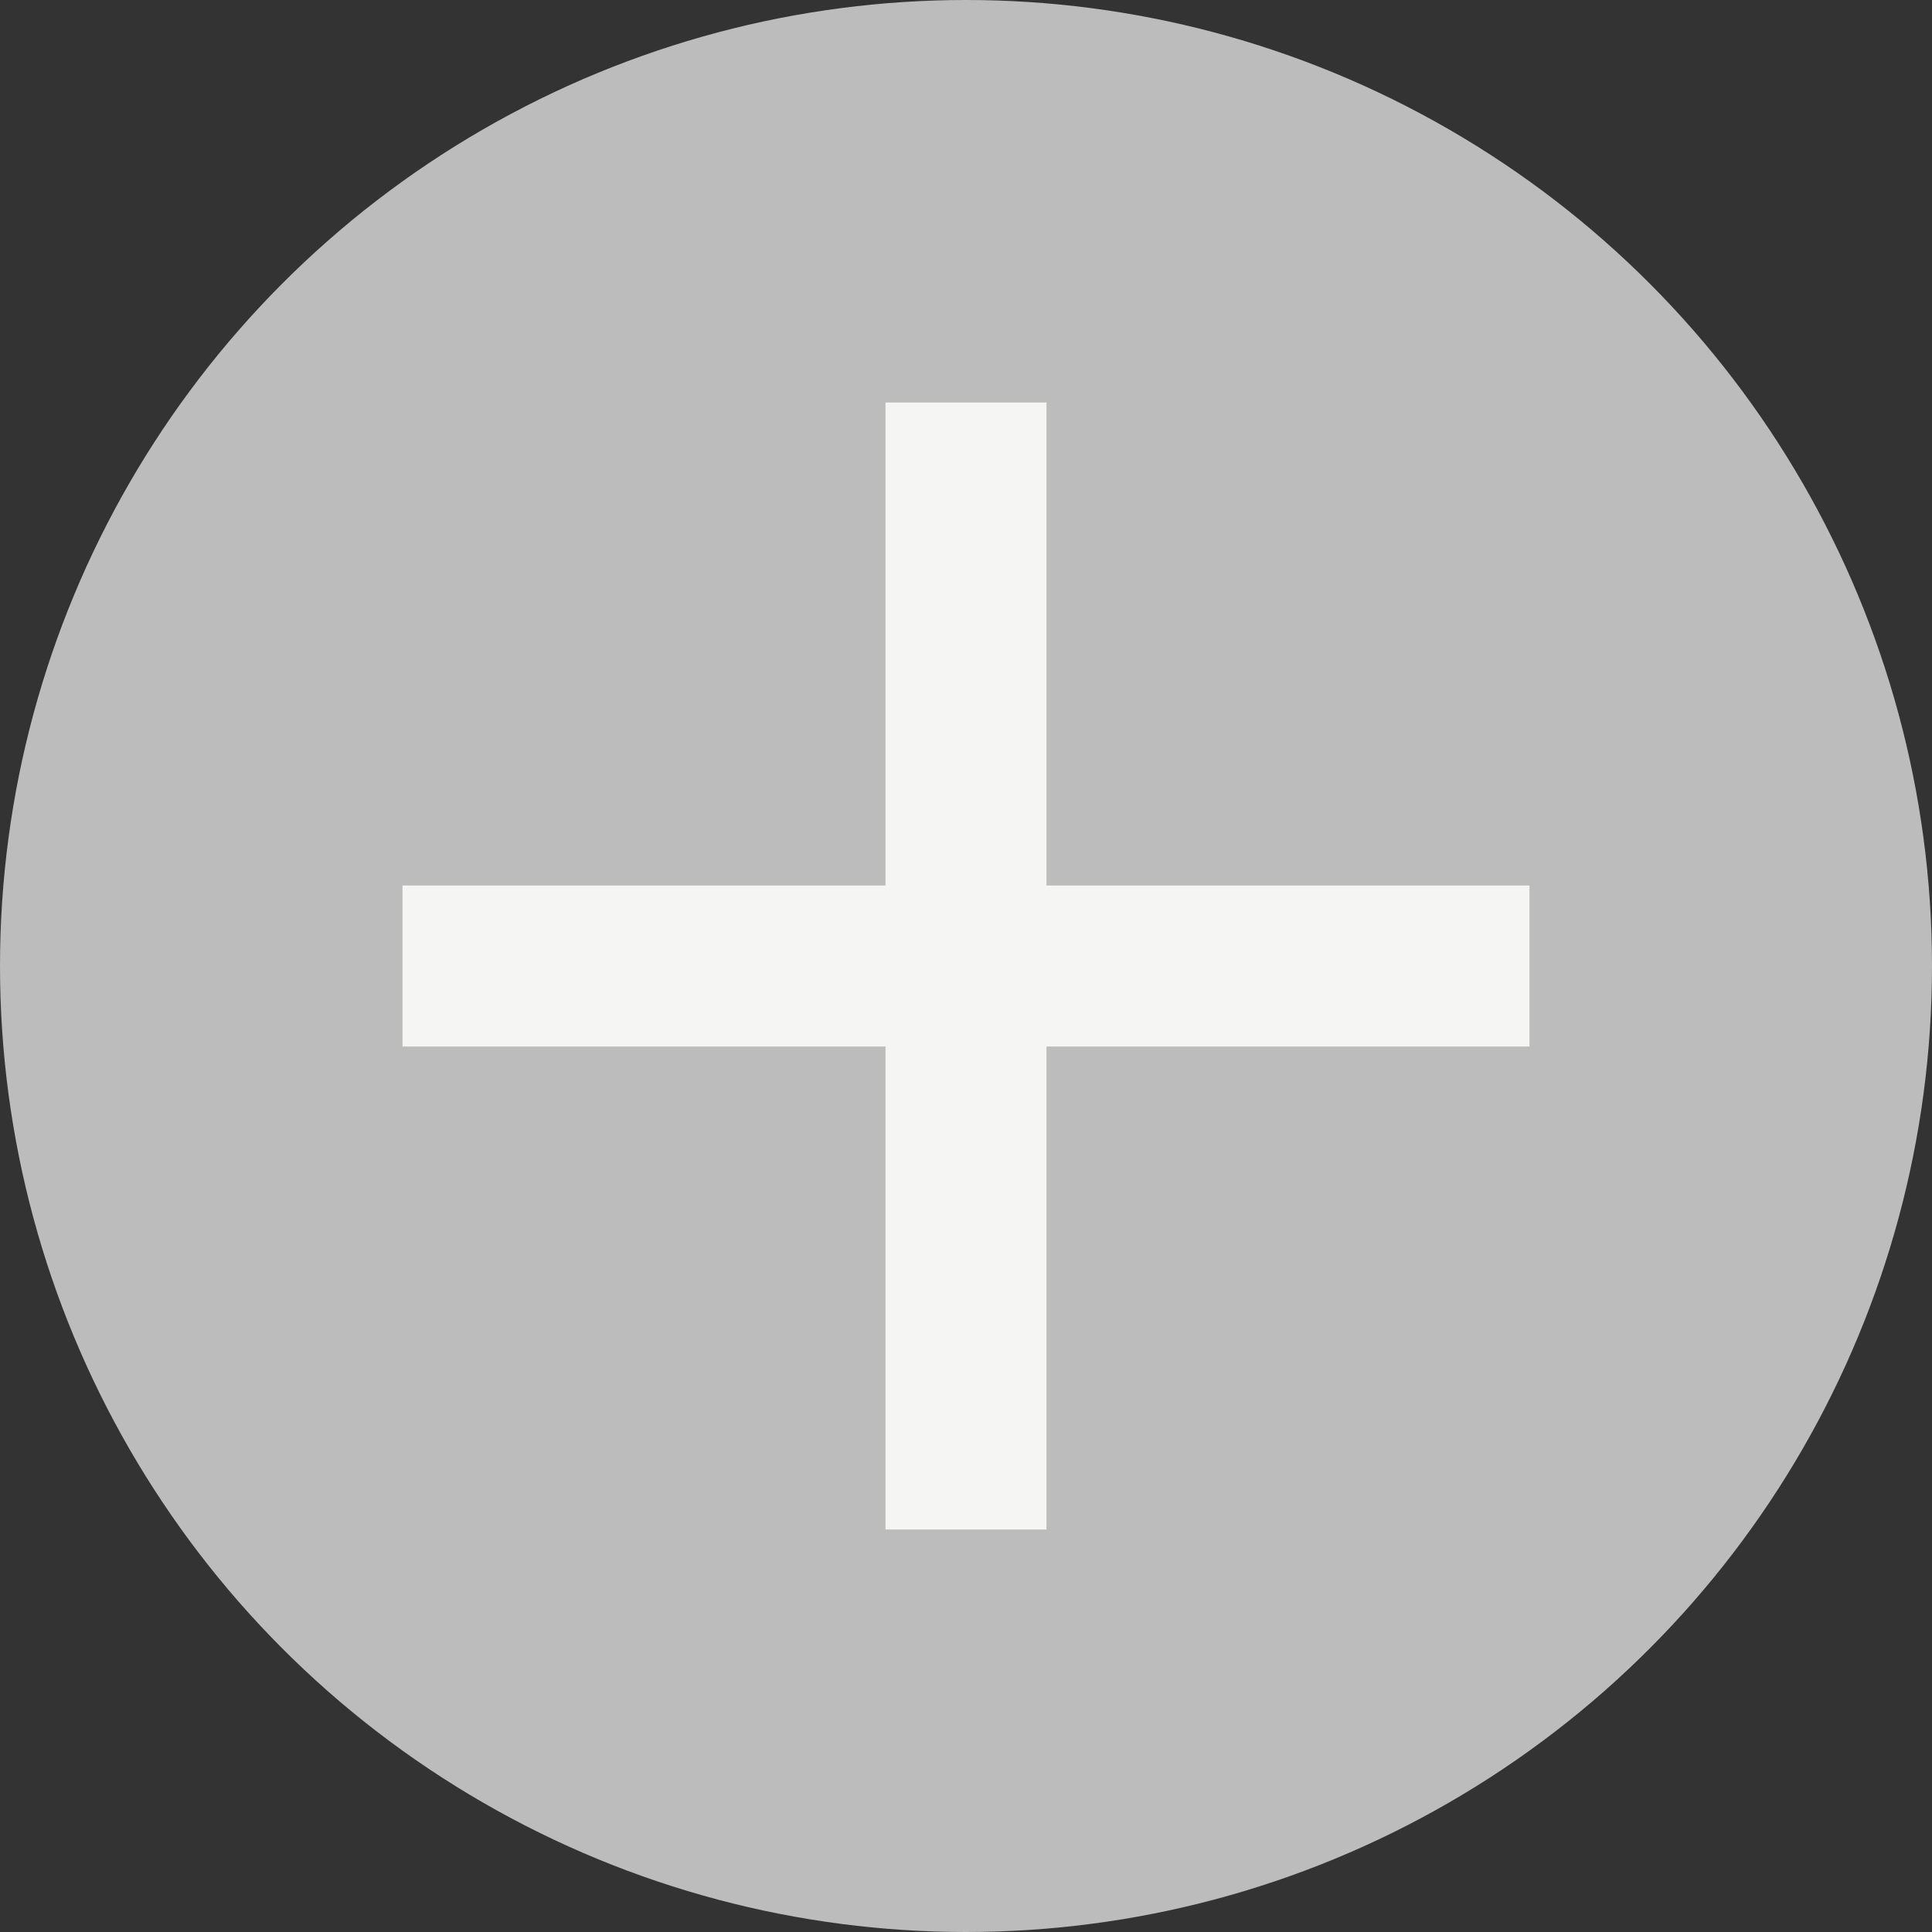 <svg xmlns="http://www.w3.org/2000/svg" viewBox="0 0 24 24">
  <rect x="0" y="0" width="24" height="24" fill="#333333" stroke="none"/>
  <defs>
    <style>
      .cls-1 {
        fill: #bcbcbc;
      }

      .cls-2 {
        fill: none;
        stroke: #f5f5f4;
        stroke-width: 2px;
      }
    </style>
  </defs>
  <g id="Group_6084" data-name="Group 6084" transform="translate(-1148 -21)">
    <circle id="Ellipse_15" data-name="Ellipse 15" class="cls-1" cx="12" cy="12" r="12" transform="translate(1148 21)"/>
    <g id="Group_1046" data-name="Group 1046" transform="translate(29)">
      <line id="Line_138" data-name="Line 138" class="cls-2" y2="14" transform="translate(1131 26)"/>
      <line id="Line_139" data-name="Line 139" class="cls-2" y2="14" transform="translate(1138 33) rotate(90)"/>
    </g>
  </g>
</svg>
